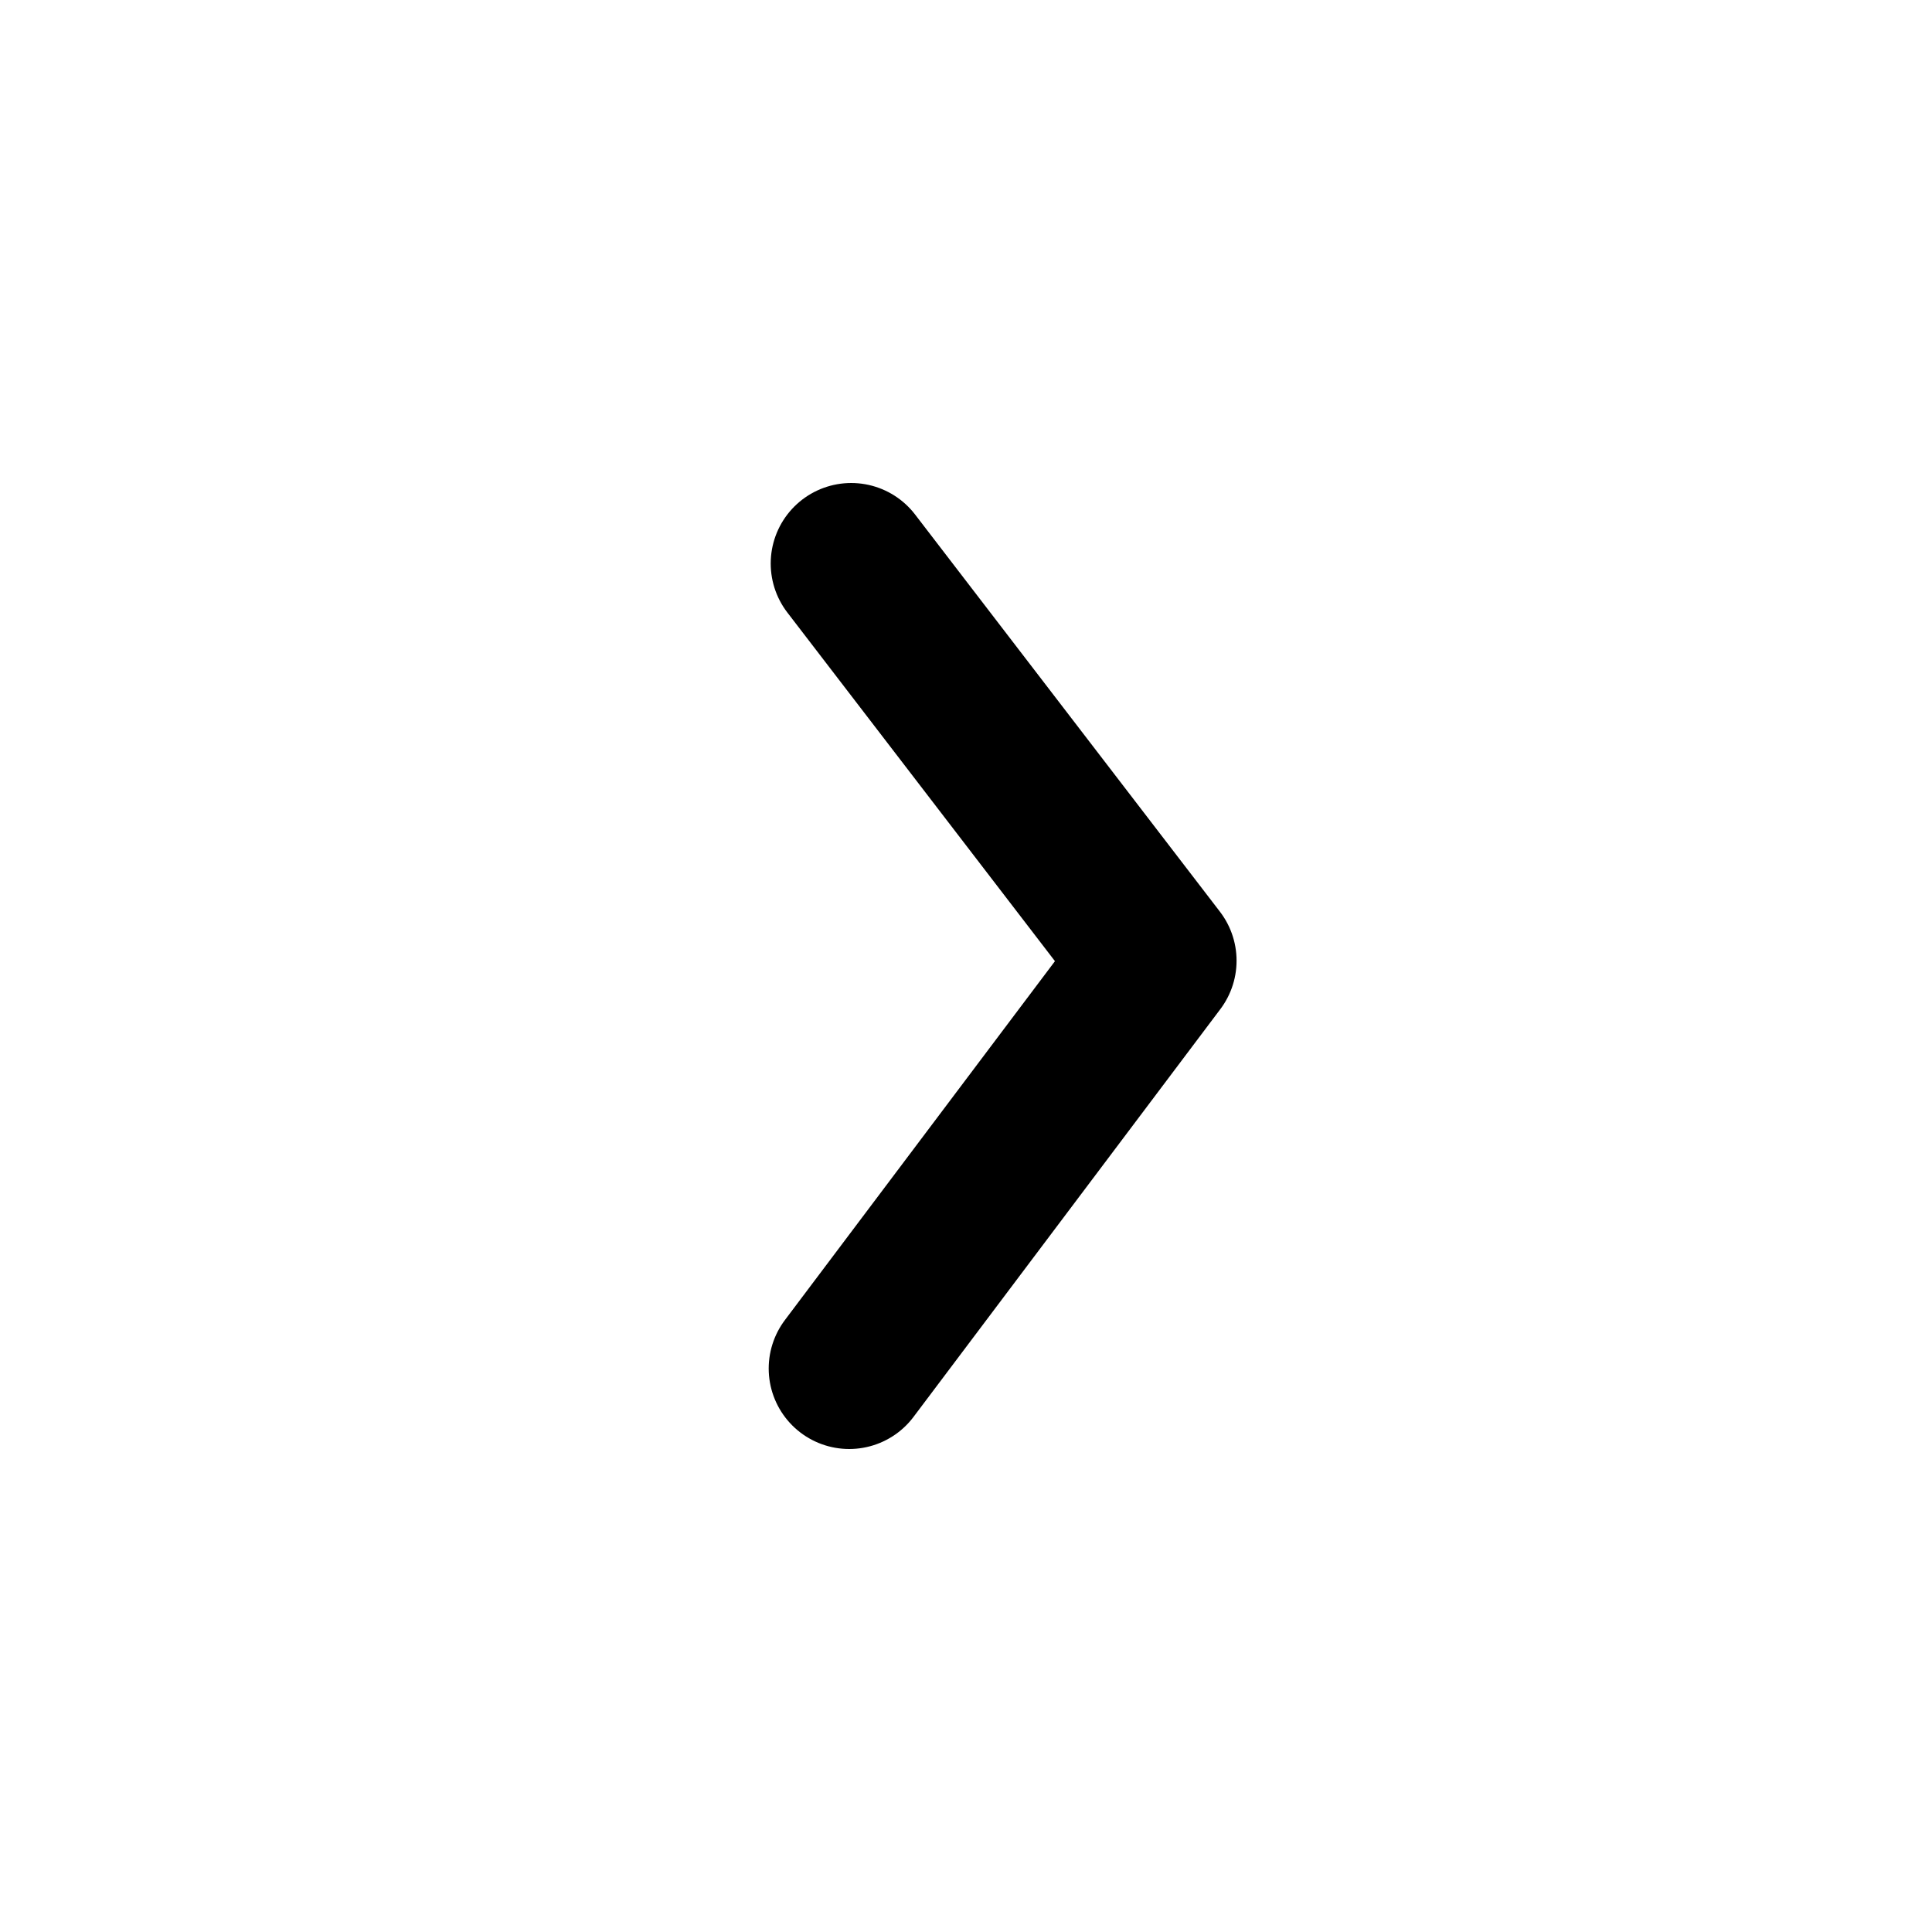 <svg width="24" height="24" viewBox="0 0 24 24" fill="none" xmlns="http://www.w3.org/2000/svg">
<path d="M10.574 7L14.361 11.934L10.549 17" stroke="black" stroke-width="2" stroke-linecap="round" stroke-linejoin="round"/>
</svg>
